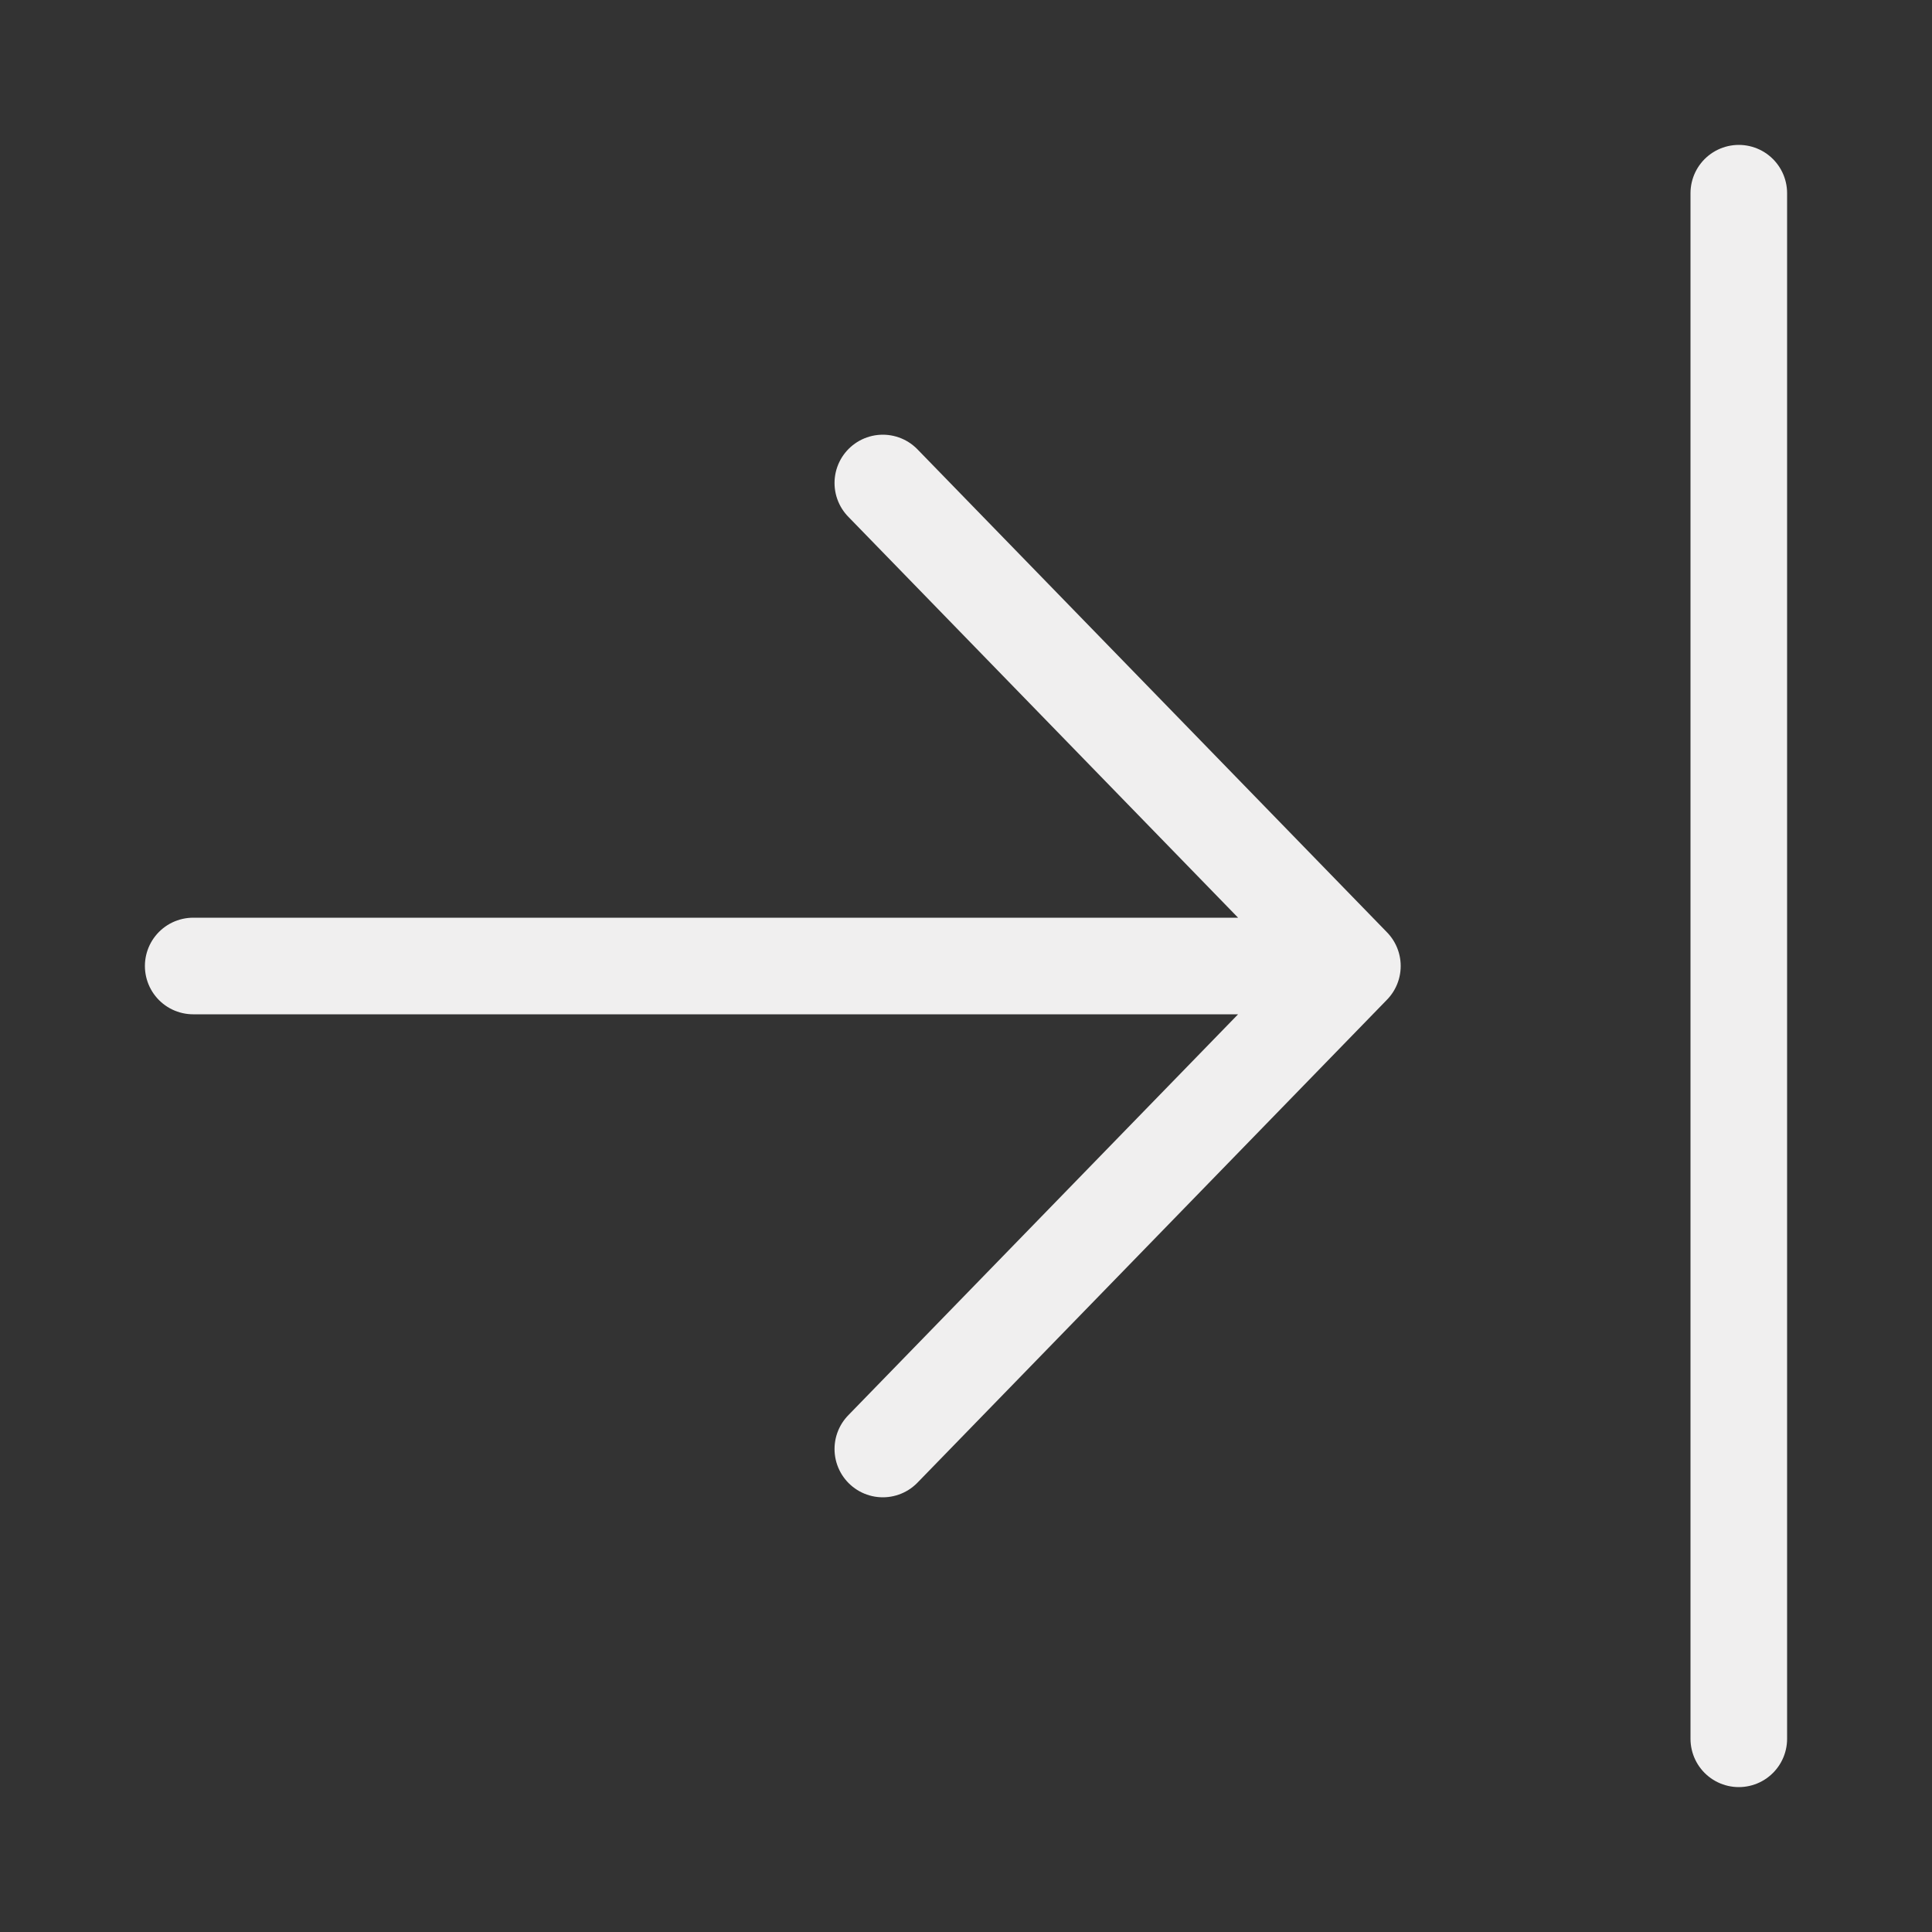 <svg width="40" height="40" viewBox="0 0 40 40" fill="none" xmlns="http://www.w3.org/2000/svg">
<rect x="0" y="0" width="40" height="40" fill="#333333" stroke="none"/>
<path d="M18.278 10L28 20M28 20L18.278 30M28 20L4 20M36 36L36 4" stroke="#f0efef" stroke-width="2" stroke-linecap="round" stroke-linejoin="round"/>
</svg>
